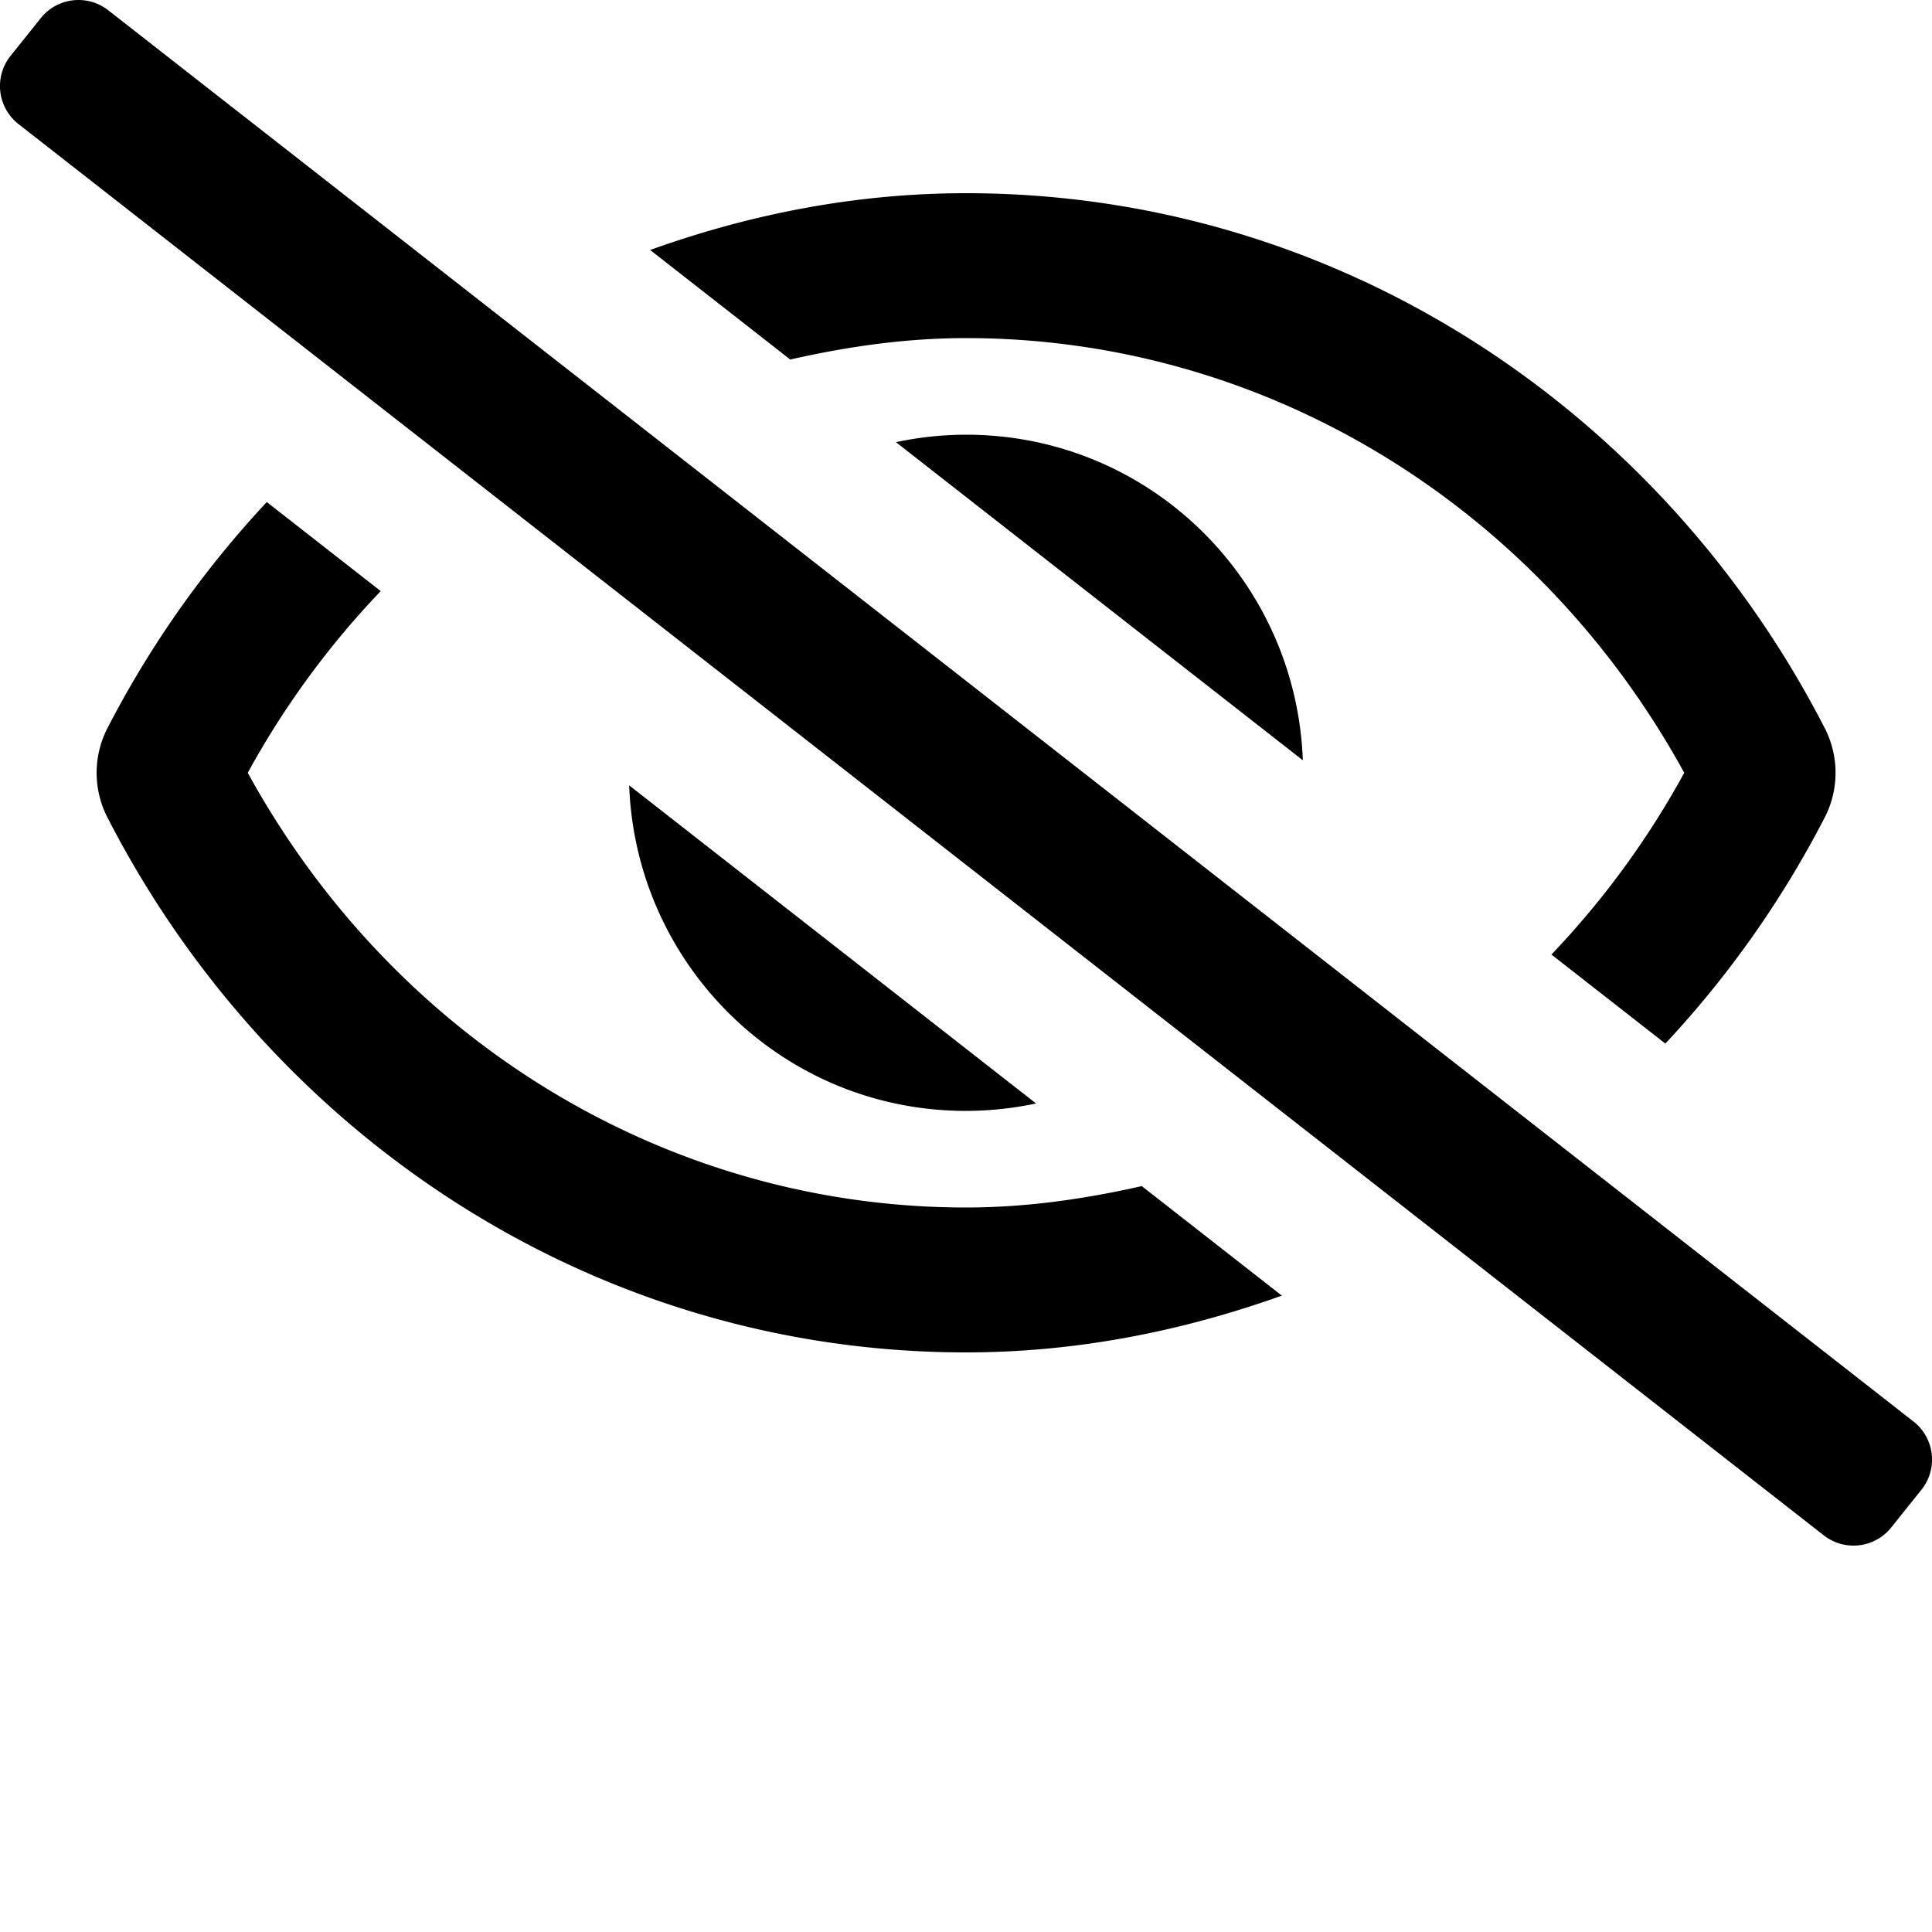 <svg xmlns="http://www.w3.org/2000/svg" viewBox="0 0 640 640"><path d="M28.416.184A16 16 0 0 0 13.51 6l-10 12.49A16 16 0 0 0 6 41l598 467.49a16 16 0 0 0 22.49-2.49l10-12.49A16 16 0 0 0 634 471L36 3.51A16 16 0 0 0 28.416.184zM320 64c-36.7 0-71.71 7-104.63 18.81l46.41 36.29c18.94-4.3 38.34-7.1 58.22-7.1 98.65 0 189.09 55 237.93 144a285.5 285.5 0 0 1-44 60.2l37.74 29.5a333.7 333.7 0 0 0 52.9-75.11 32.35 32.35 0 0 0 0-29.19C550.29 135.59 442.93 64 320 64zm0 80a112.3 112.3 0 0 0-23.21 2.47l134.79 105.38C429.36 191.91 380.48 144 320 144zM88.38 166.31a333.6 333.6 0 0 0-52.89 75.1 32.35 32.35 0 0 0 0 29.19C89.72 376.41 197.08 448 320 448c36.7 0 71.71-7.05 104.63-18.81l-46.41-36.28C359.28 397.2 339.89 400 320 400c-98.65 0-189.08-55-237.93-144a285.5 285.5 0 0 1 44.05-60.19zm120.04 93.85C210.65 320.09 259.53 368 320 368a113 113 0 0 0 23.21-2.46z"/></svg>
